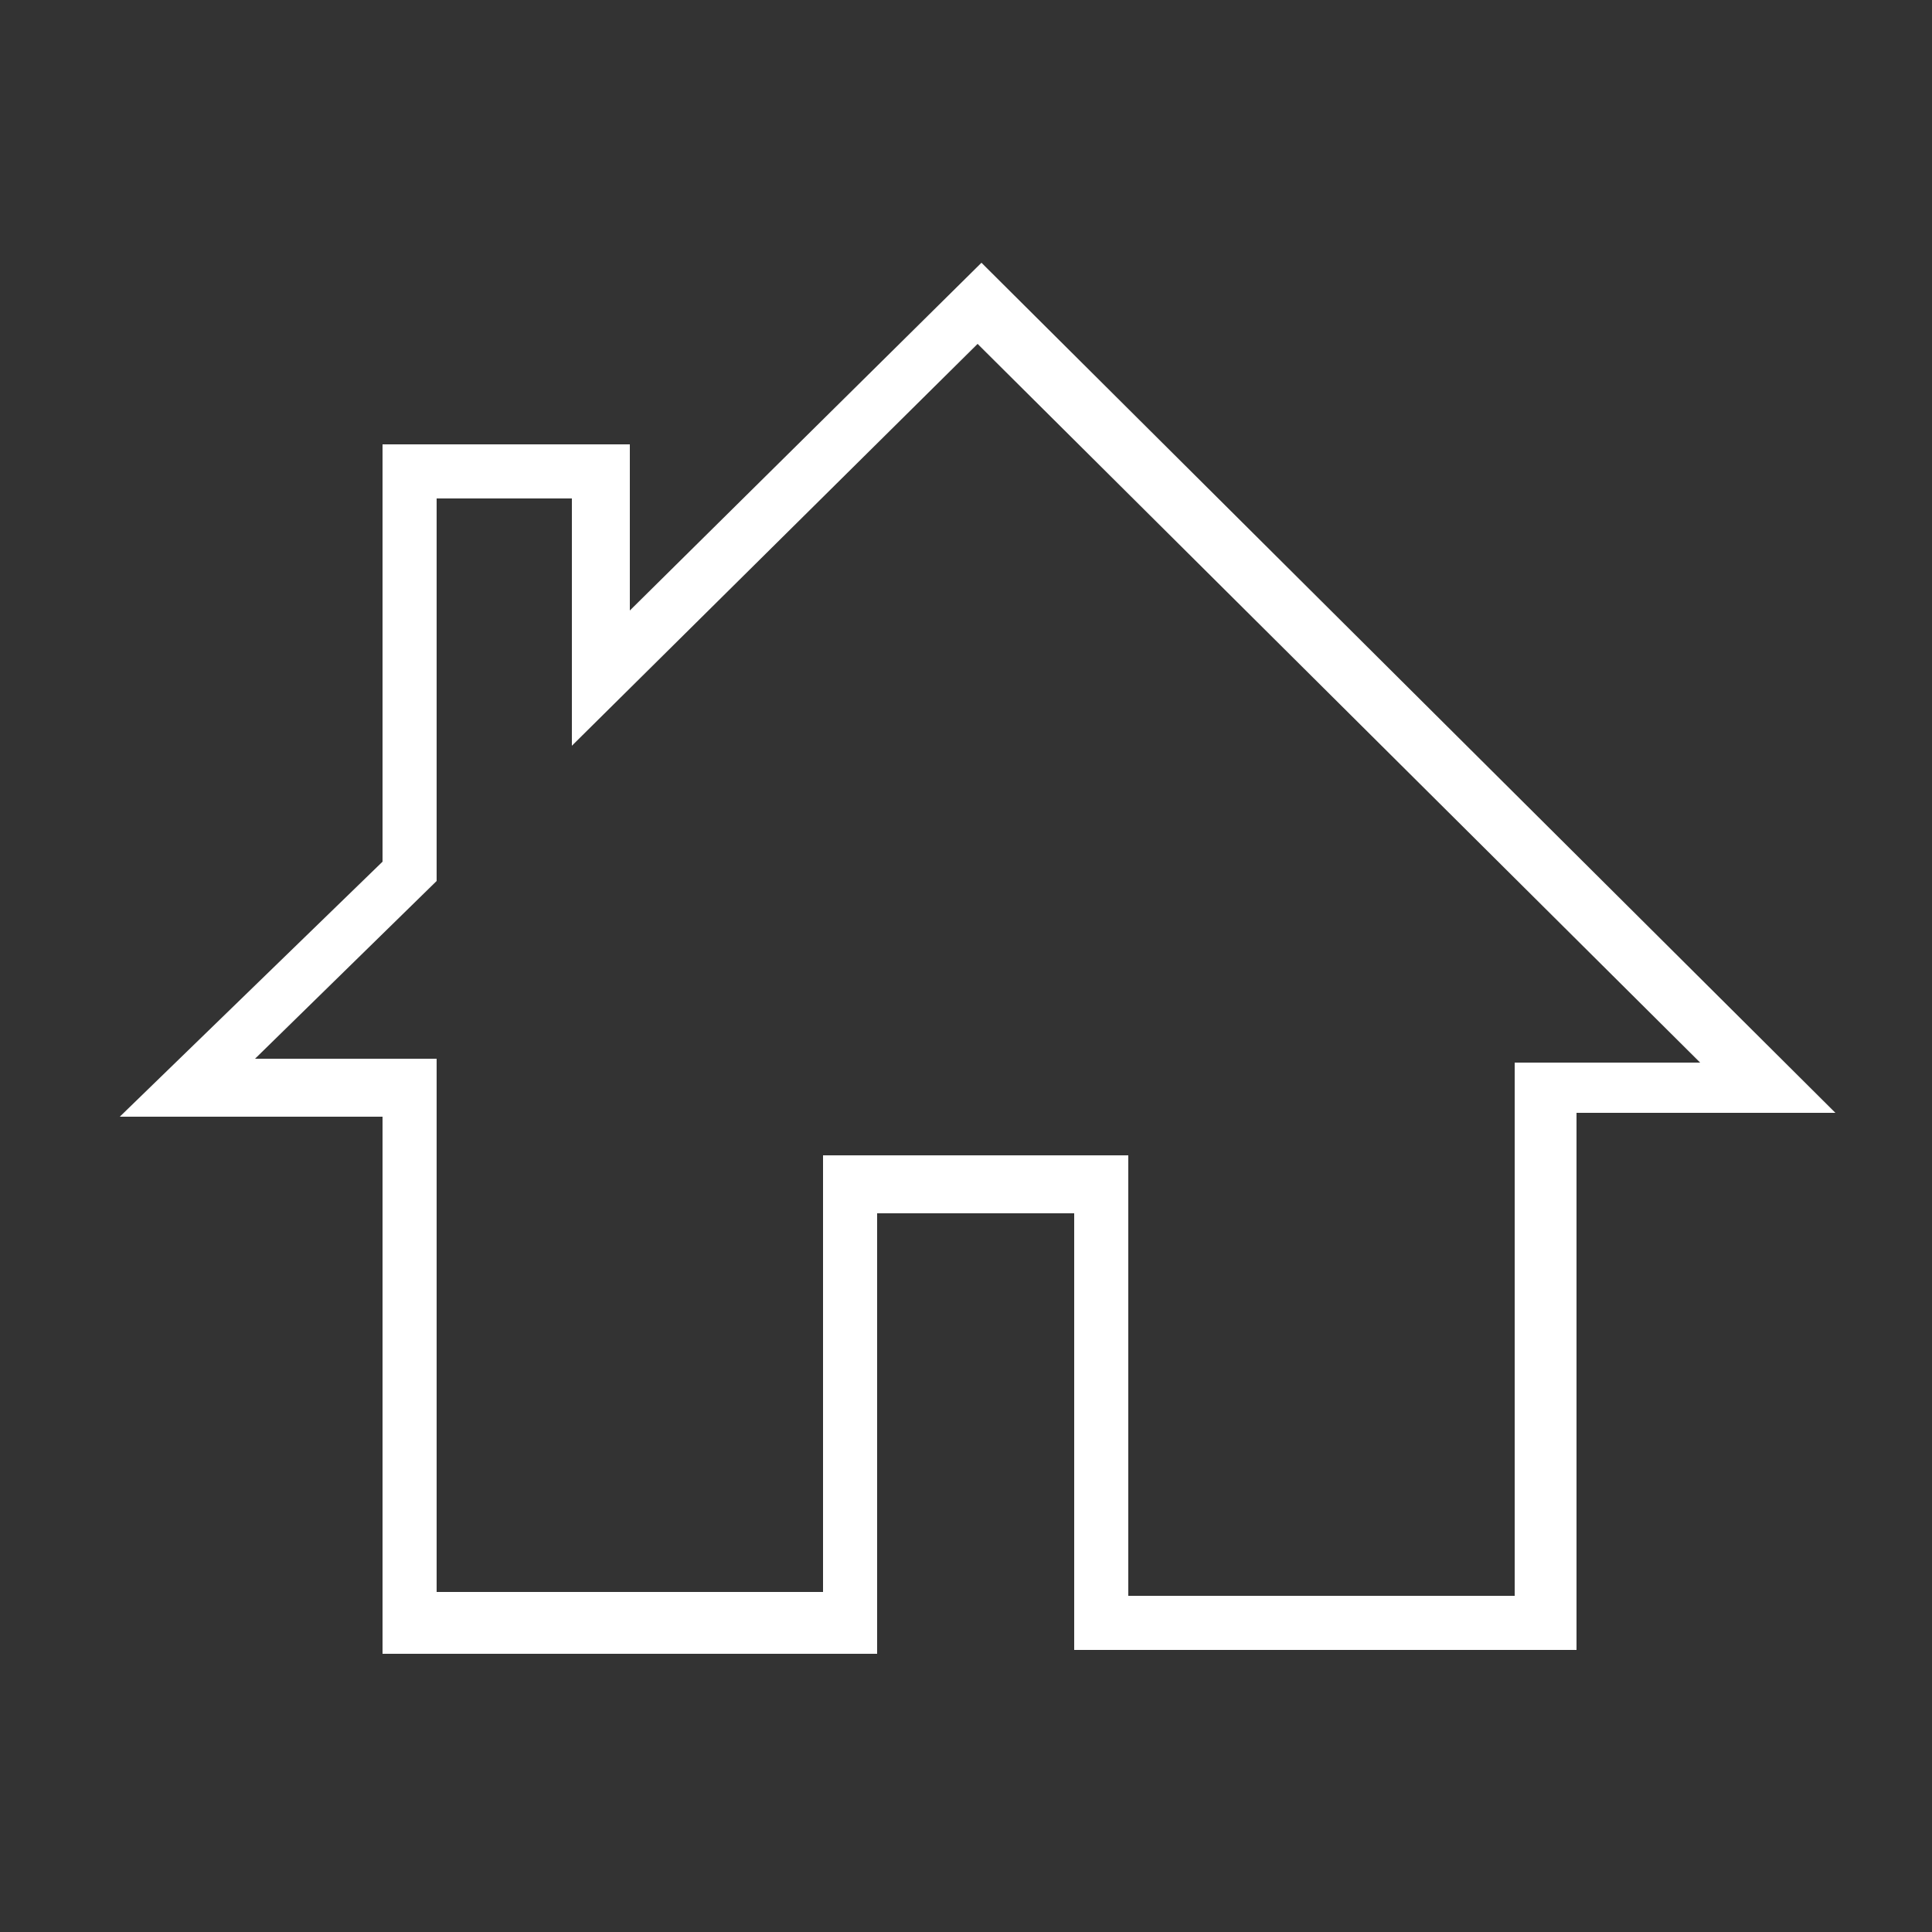 <svg xmlns="http://www.w3.org/2000/svg" width="50" height="50" viewBox="0 0 50 50"><rect x="0" y="0" width="50" height="50" fill="#333333" stroke="none"/><path fill="#fff" d="M40.7 42.7h-12.9v-11.3h-5.1v11.4h-12.8v-13.9h-6.8l6.8-6.6v-10.8h6.4v4.3l9.1-9 22.1 22h-6.7v13.9zm-11.5-1.4h10v-13.8h4.8l-18.7-18.6-10.5 10.4v-6.4h-3.5v9.9l-4.7 4.6h4.7v13.8h10v-11.3h7.9v11.4z"/></svg>